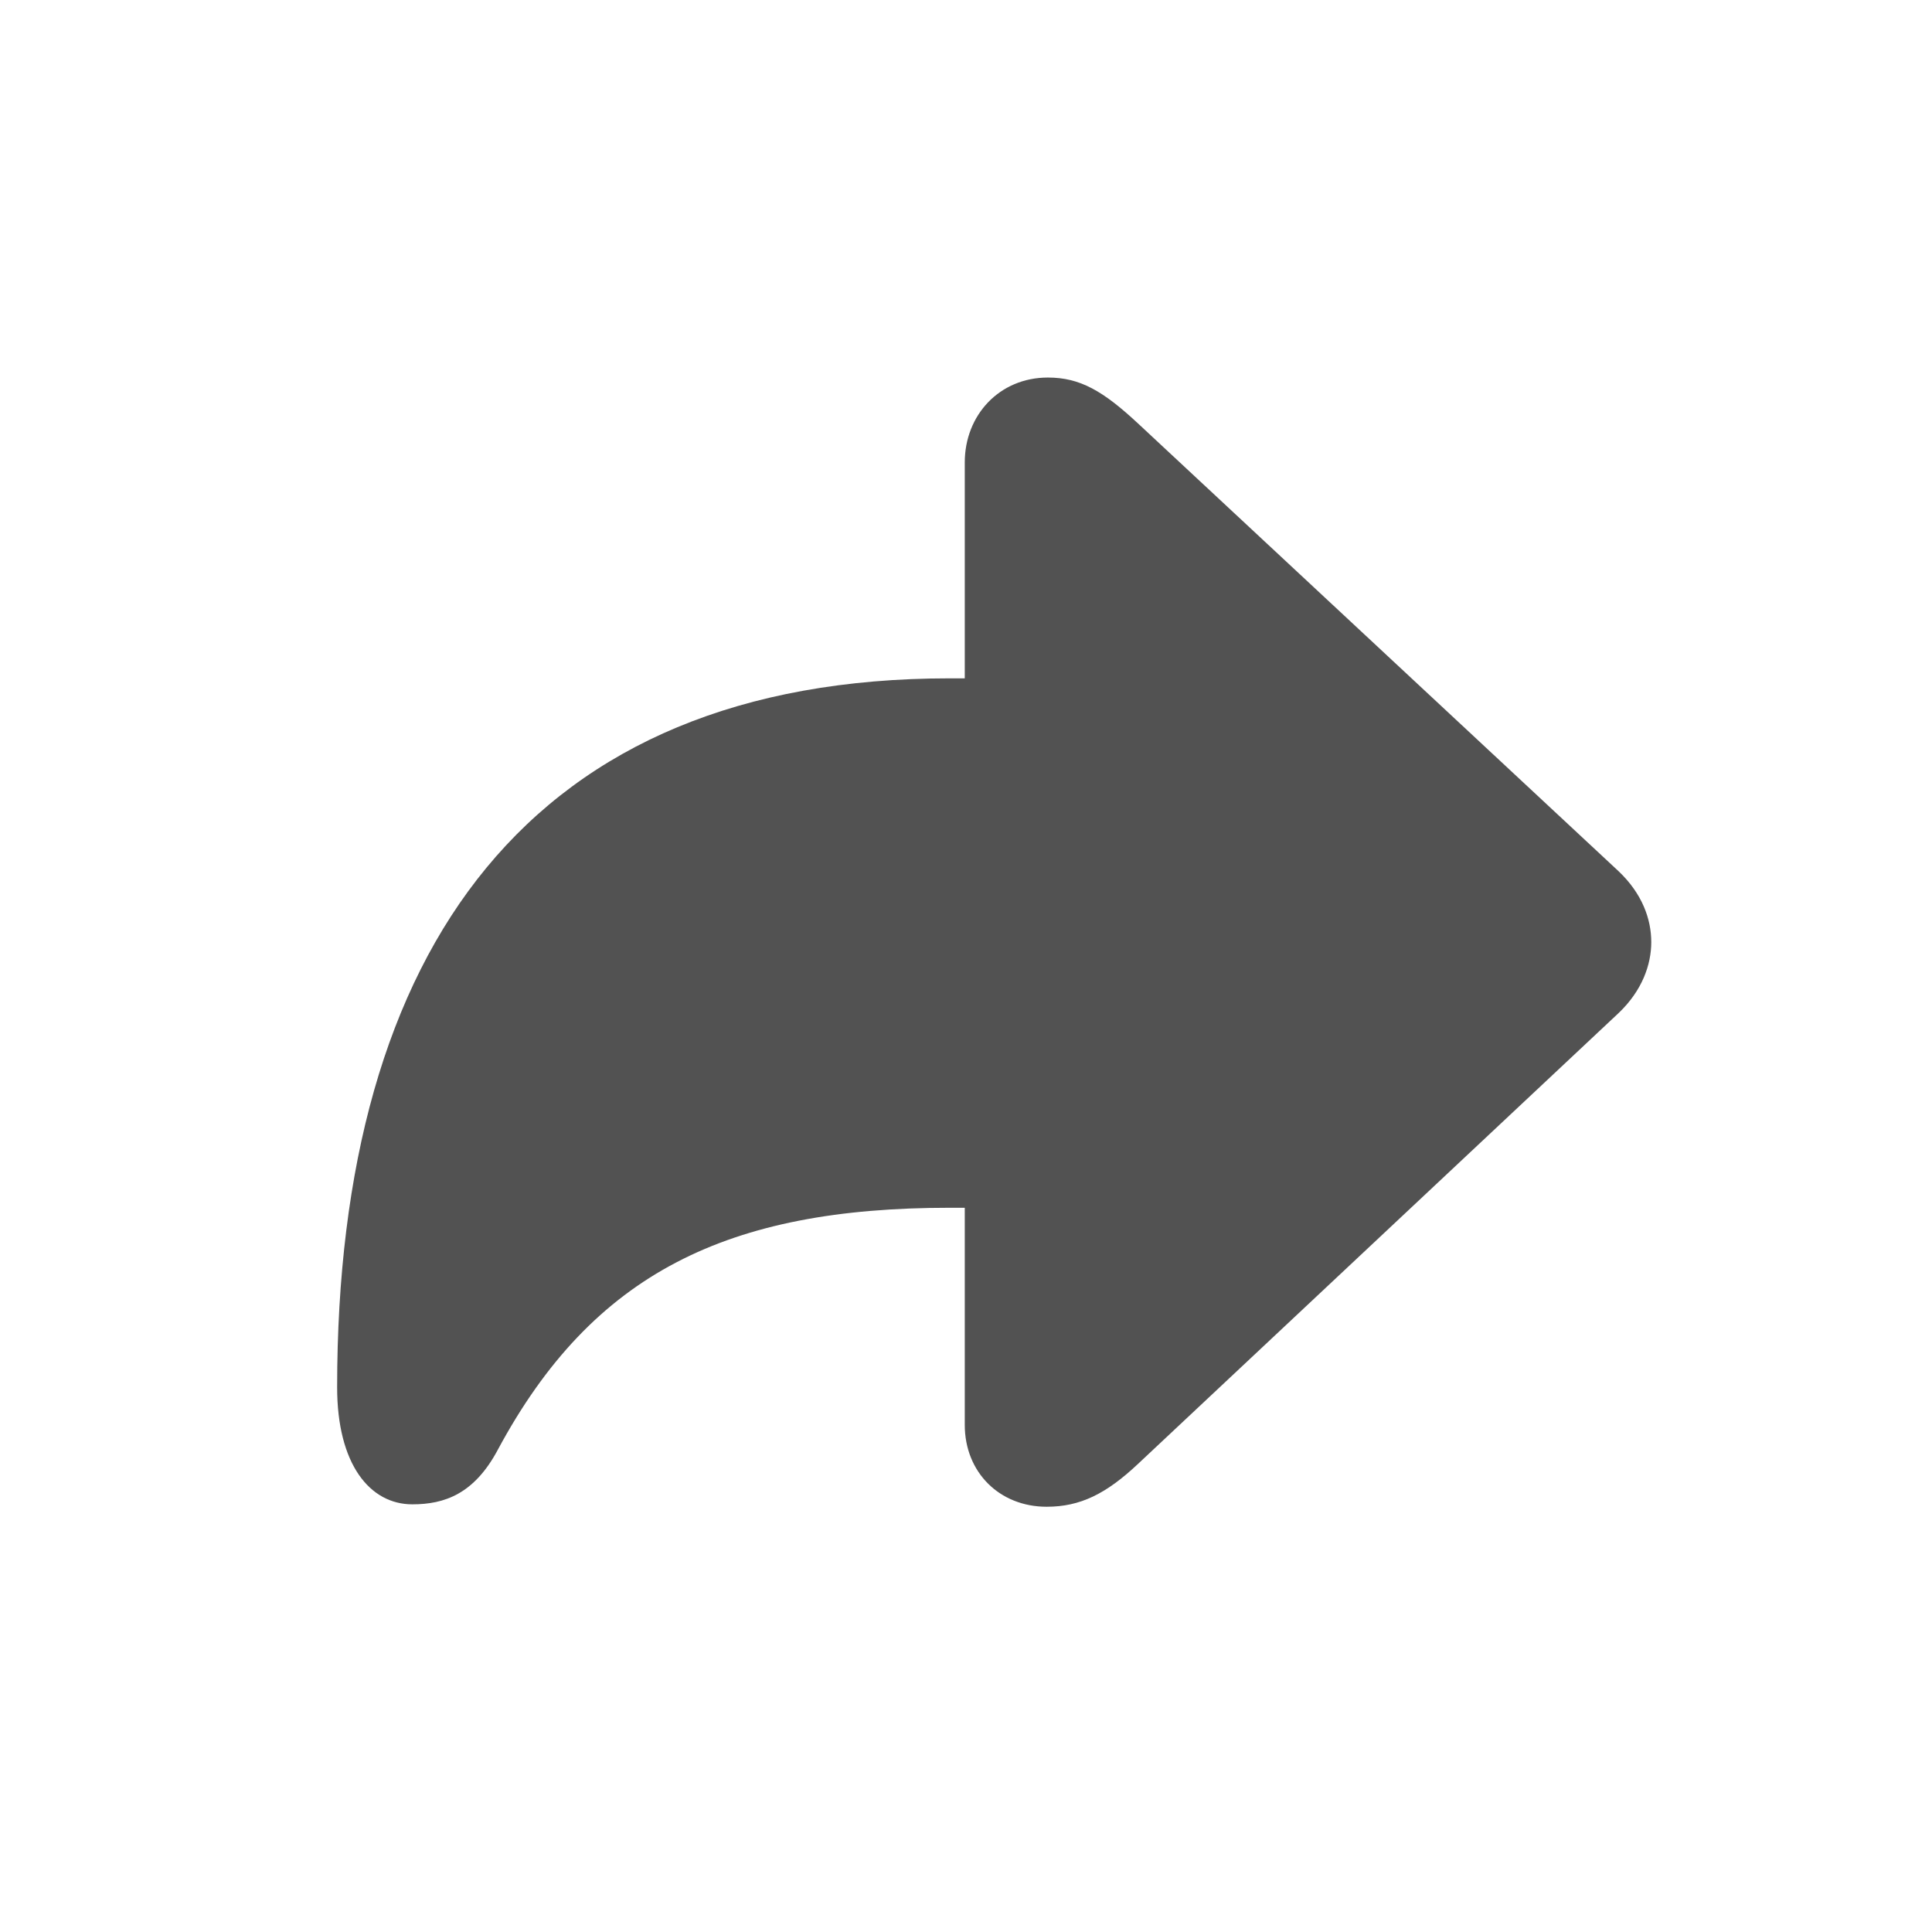 <svg width="36" height="36" viewBox="0 0 36 36" fill="none" xmlns="http://www.w3.org/2000/svg">
<path d="M19.503 28.076C20.125 28.076 20.61 27.839 21.209 27.274L30.159 18.878C30.6 18.459 30.769 17.974 30.769 17.555C30.769 17.126 30.6 16.651 30.159 16.233L21.209 7.894C20.554 7.284 20.125 7.035 19.526 7.035C18.622 7.035 17.977 7.736 17.977 8.617V12.64H17.695C9.898 12.64 6.282 17.646 6.282 25.85C6.282 27.285 6.892 28.031 7.683 28.031C8.282 28.031 8.836 27.839 9.276 27.014C11.05 23.714 13.57 22.505 17.695 22.505H17.977V26.55C17.977 27.432 18.622 28.076 19.503 28.076Z" fill="#525252"/>
</svg>

